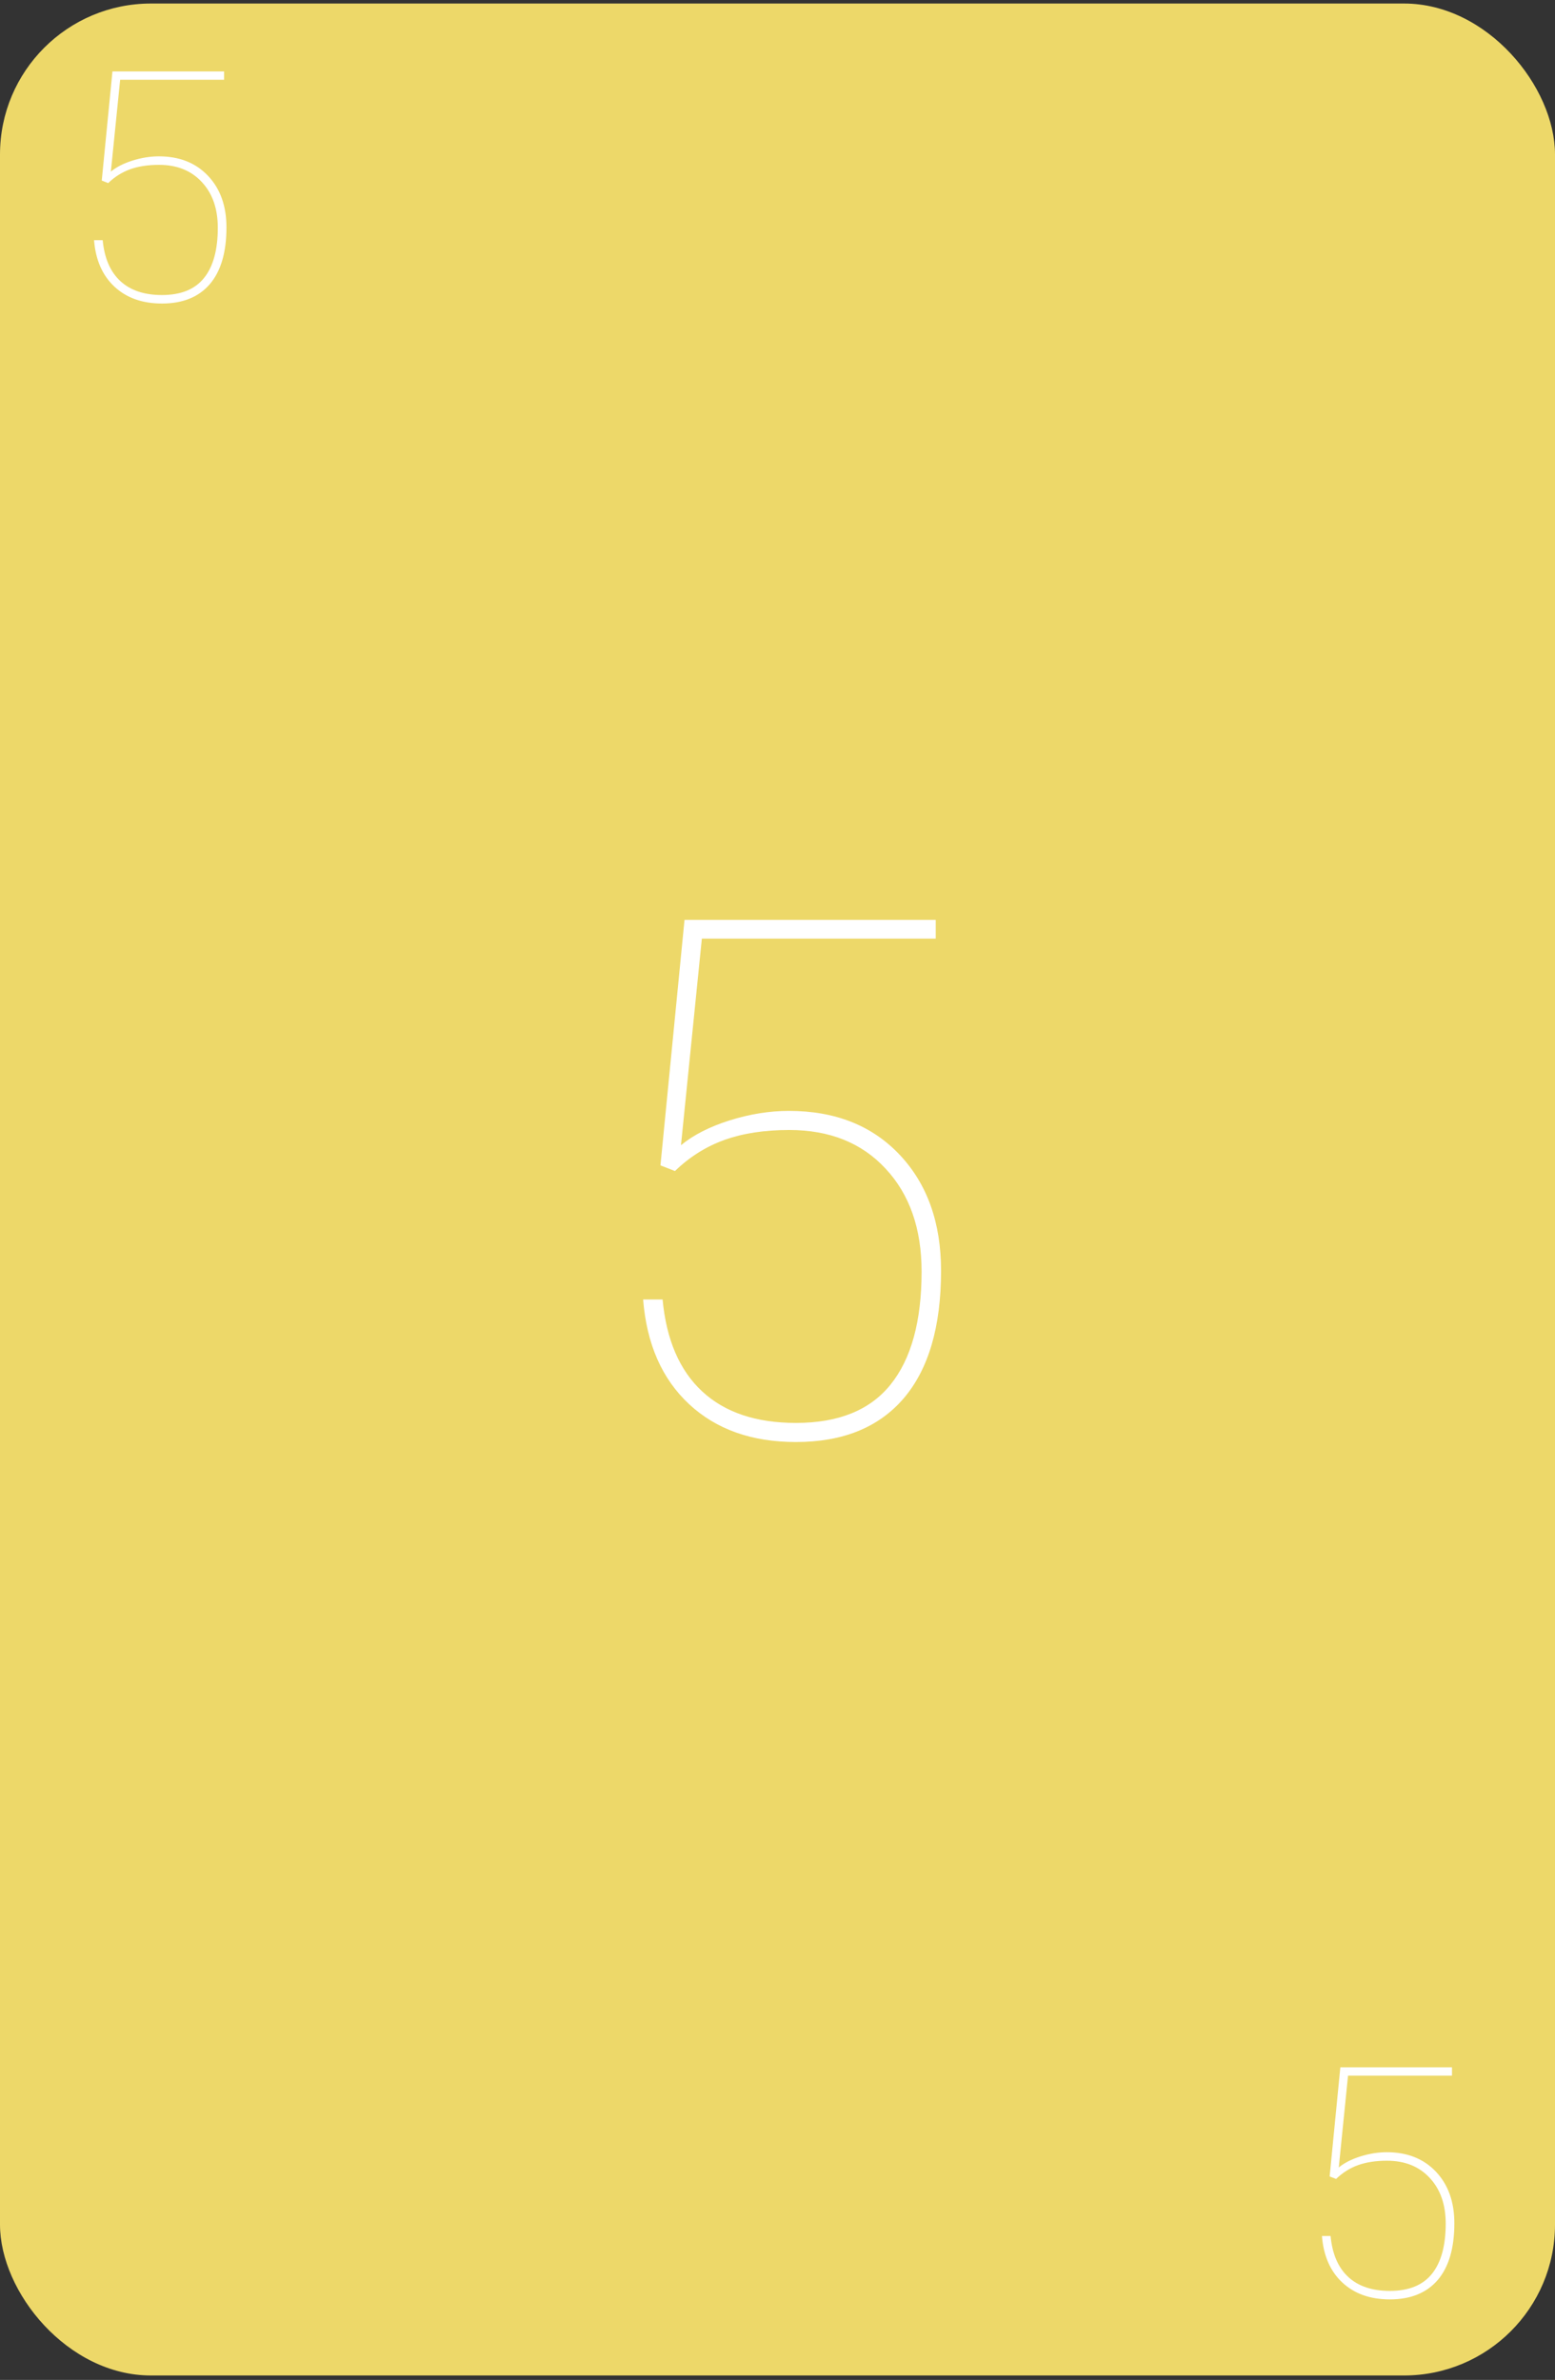 <svg width="309" height="473" viewBox="0 0 309 473" fill="none" xmlns="http://www.w3.org/2000/svg">
<rect x="0" y="0" width="309" height="473" fill="#333333" stroke="none"/>
<rect y="0.701" width="309" height="471.42" rx="30" fill="#EDD869"/>
<path d="M20.219 35.887L22.344 14.2H44.531V15.856H23.875L22.031 34.106C23.115 33.21 24.542 32.481 26.312 31.919C28.104 31.356 29.854 31.075 31.562 31.075C35.646 31.075 38.906 32.366 41.344 34.95C43.781 37.533 45 40.95 45 45.2C45 50.137 43.896 53.898 41.688 56.481C39.479 59.044 36.312 60.325 32.188 60.325C28.292 60.325 25.146 59.21 22.75 56.981C20.354 54.752 19 51.669 18.688 47.731H20.406C20.74 51.294 21.906 54.002 23.906 55.856C25.906 57.71 28.667 58.637 32.188 58.637C35.938 58.637 38.719 57.512 40.531 55.262C42.365 52.991 43.281 49.658 43.281 45.262C43.281 41.471 42.219 38.439 40.094 36.169C37.99 33.898 35.156 32.762 31.594 32.762C29.406 32.762 27.5 33.054 25.875 33.637C24.25 34.221 22.792 35.137 21.5 36.387L20.219 35.887Z" fill="white"/>
<path d="M131.242 231.615L136.023 182.818H185.945V186.545H139.469L135.32 227.607C137.758 225.592 140.969 223.951 144.953 222.685C148.984 221.42 152.922 220.787 156.766 220.787C165.953 220.787 173.289 223.693 178.773 229.506C184.258 235.318 187 243.006 187 252.568C187 263.677 184.516 272.138 179.547 277.951C174.578 283.717 167.453 286.599 158.172 286.599C149.406 286.599 142.328 284.092 136.938 279.076C131.547 274.06 128.5 267.123 127.797 258.263H131.664C132.414 266.279 135.039 272.373 139.539 276.545C144.039 280.717 150.25 282.802 158.172 282.802C166.609 282.802 172.867 280.271 176.945 275.209C181.07 270.099 183.133 262.599 183.133 252.709C183.133 244.177 180.742 237.357 175.961 232.248C171.227 227.138 164.852 224.584 156.836 224.584C151.914 224.584 147.625 225.24 143.969 226.552C140.312 227.865 137.031 229.927 134.125 232.74L131.242 231.615Z" fill="white"/>
<path d="M264.219 432.559L266.344 410.871H288.531V412.528H267.875L266.031 430.778C267.115 429.882 268.542 429.153 270.312 428.59C272.104 428.028 273.854 427.746 275.562 427.746C279.646 427.746 282.906 429.038 285.344 431.621C287.781 434.205 289 437.621 289 441.871C289 446.809 287.896 450.569 285.688 453.153C283.479 455.715 280.312 456.996 276.188 456.996C272.292 456.996 269.146 455.882 266.75 453.653C264.354 451.423 263 448.34 262.688 444.403H264.406C264.74 447.965 265.906 450.673 267.906 452.528C269.906 454.382 272.667 455.309 276.188 455.309C279.938 455.309 282.719 454.184 284.531 451.934C286.365 449.663 287.281 446.33 287.281 441.934C287.281 438.142 286.219 435.111 284.094 432.84C281.99 430.569 279.156 429.434 275.594 429.434C273.406 429.434 271.5 429.726 269.875 430.309C268.25 430.892 266.792 431.809 265.5 433.059L264.219 432.559Z" fill="white"/>
</svg>
